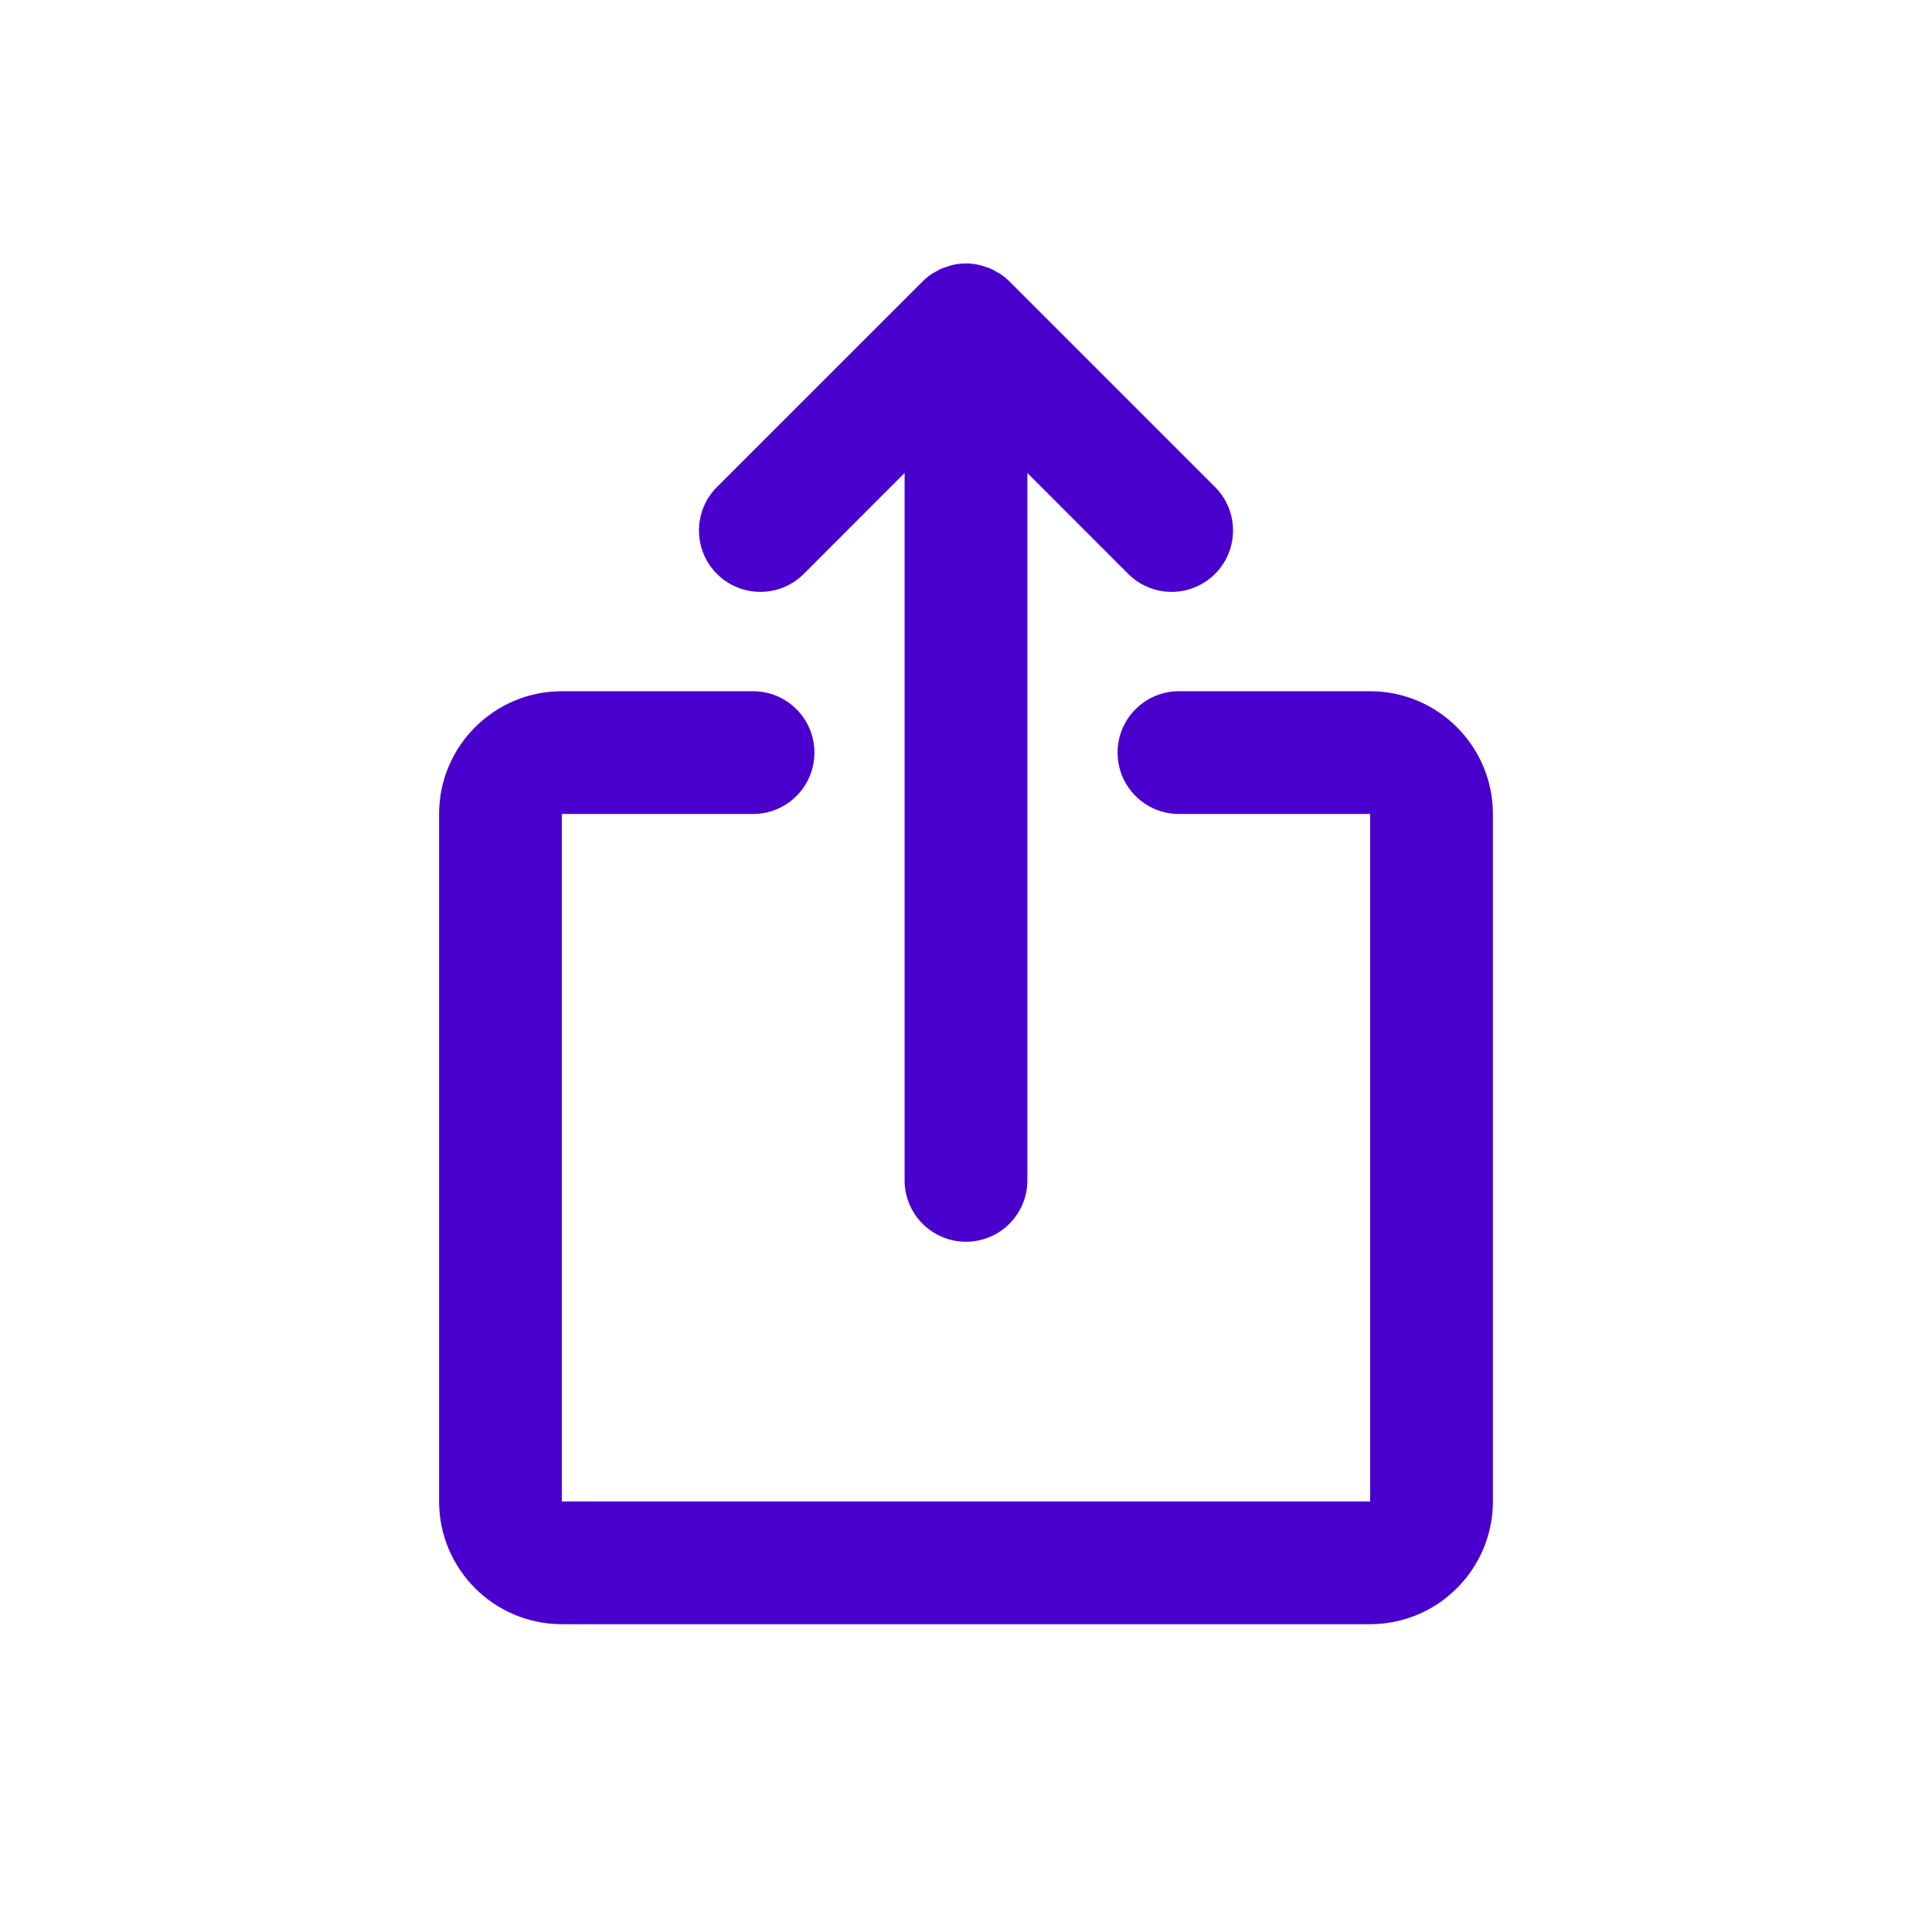 <?xml version="1.0" encoding="UTF-8"?>
<svg width="22px" height="22px" viewBox="0 0 22 22" version="1.1" xmlns="http://www.w3.org/2000/svg" xmlns:xlink="http://www.w3.org/1999/xlink">
    <!-- Generator: Sketch 52.6 (67491) - http://www.bohemiancoding.com/sketch -->
    <title>iconsSmallShareLinkBlue</title>
    <desc>Created with Sketch.</desc>
    <g id="Symbols" stroke="none" stroke-width="1" fill="none" fill-rule="evenodd">
        <g id="Icons/-Small-/-Share-/-Blue" fill="#4A00CD" fill-rule="nonzero">
            <path d="M9.153,6.535 L10.301,5.386 L10.301,13.441 C10.301,13.827 10.614,14.14 11,14.14 C11.386,14.14 11.699,13.827 11.699,13.441 L11.699,5.386 L12.847,6.535 C12.984,6.671 13.163,6.74 13.342,6.74 C13.52,6.74 13.699,6.671 13.836,6.535 C14.109,6.262 14.109,5.819 13.836,5.546 L11.495,3.205 C11.462,3.173 11.427,3.143 11.389,3.118 C11.38,3.112 11.37,3.108 11.361,3.103 C11.331,3.085 11.301,3.067 11.269,3.054 C11.255,3.048 11.241,3.046 11.228,3.041 C11.198,3.031 11.169,3.02 11.138,3.014 C11.093,3.005 11.047,3 11,3 C10.953,3 10.907,3.005 10.862,3.014 C10.831,3.02 10.802,3.031 10.773,3.041 C10.759,3.046 10.745,3.048 10.732,3.054 C10.699,3.067 10.669,3.085 10.639,3.103 C10.63,3.109 10.62,3.112 10.612,3.118 C10.573,3.143 10.538,3.173 10.506,3.205 L8.164,5.546 C7.891,5.819 7.891,6.262 8.164,6.535 C8.437,6.808 8.88,6.808 9.153,6.535 Z M15.602,7.871 L13.425,7.871 C13.039,7.871 12.726,8.184 12.726,8.57 C12.726,8.956 13.039,9.269 13.425,9.269 L15.602,9.269 L15.602,17.097 L6.398,17.097 L6.398,9.269 L8.575,9.269 C8.961,9.269 9.274,8.956 9.274,8.57 C9.274,8.184 8.961,7.871 8.575,7.871 L6.398,7.871 C5.627,7.871 5,8.498 5,9.269 L5,17.097 C5,17.868 5.627,18.495 6.398,18.495 L15.602,18.495 C16.373,18.495 17,17.868 17,17.097 L17,9.269 C17,8.498 16.373,7.871 15.602,7.871 Z" id="Shape"></path>
        </g>
    </g>
</svg>